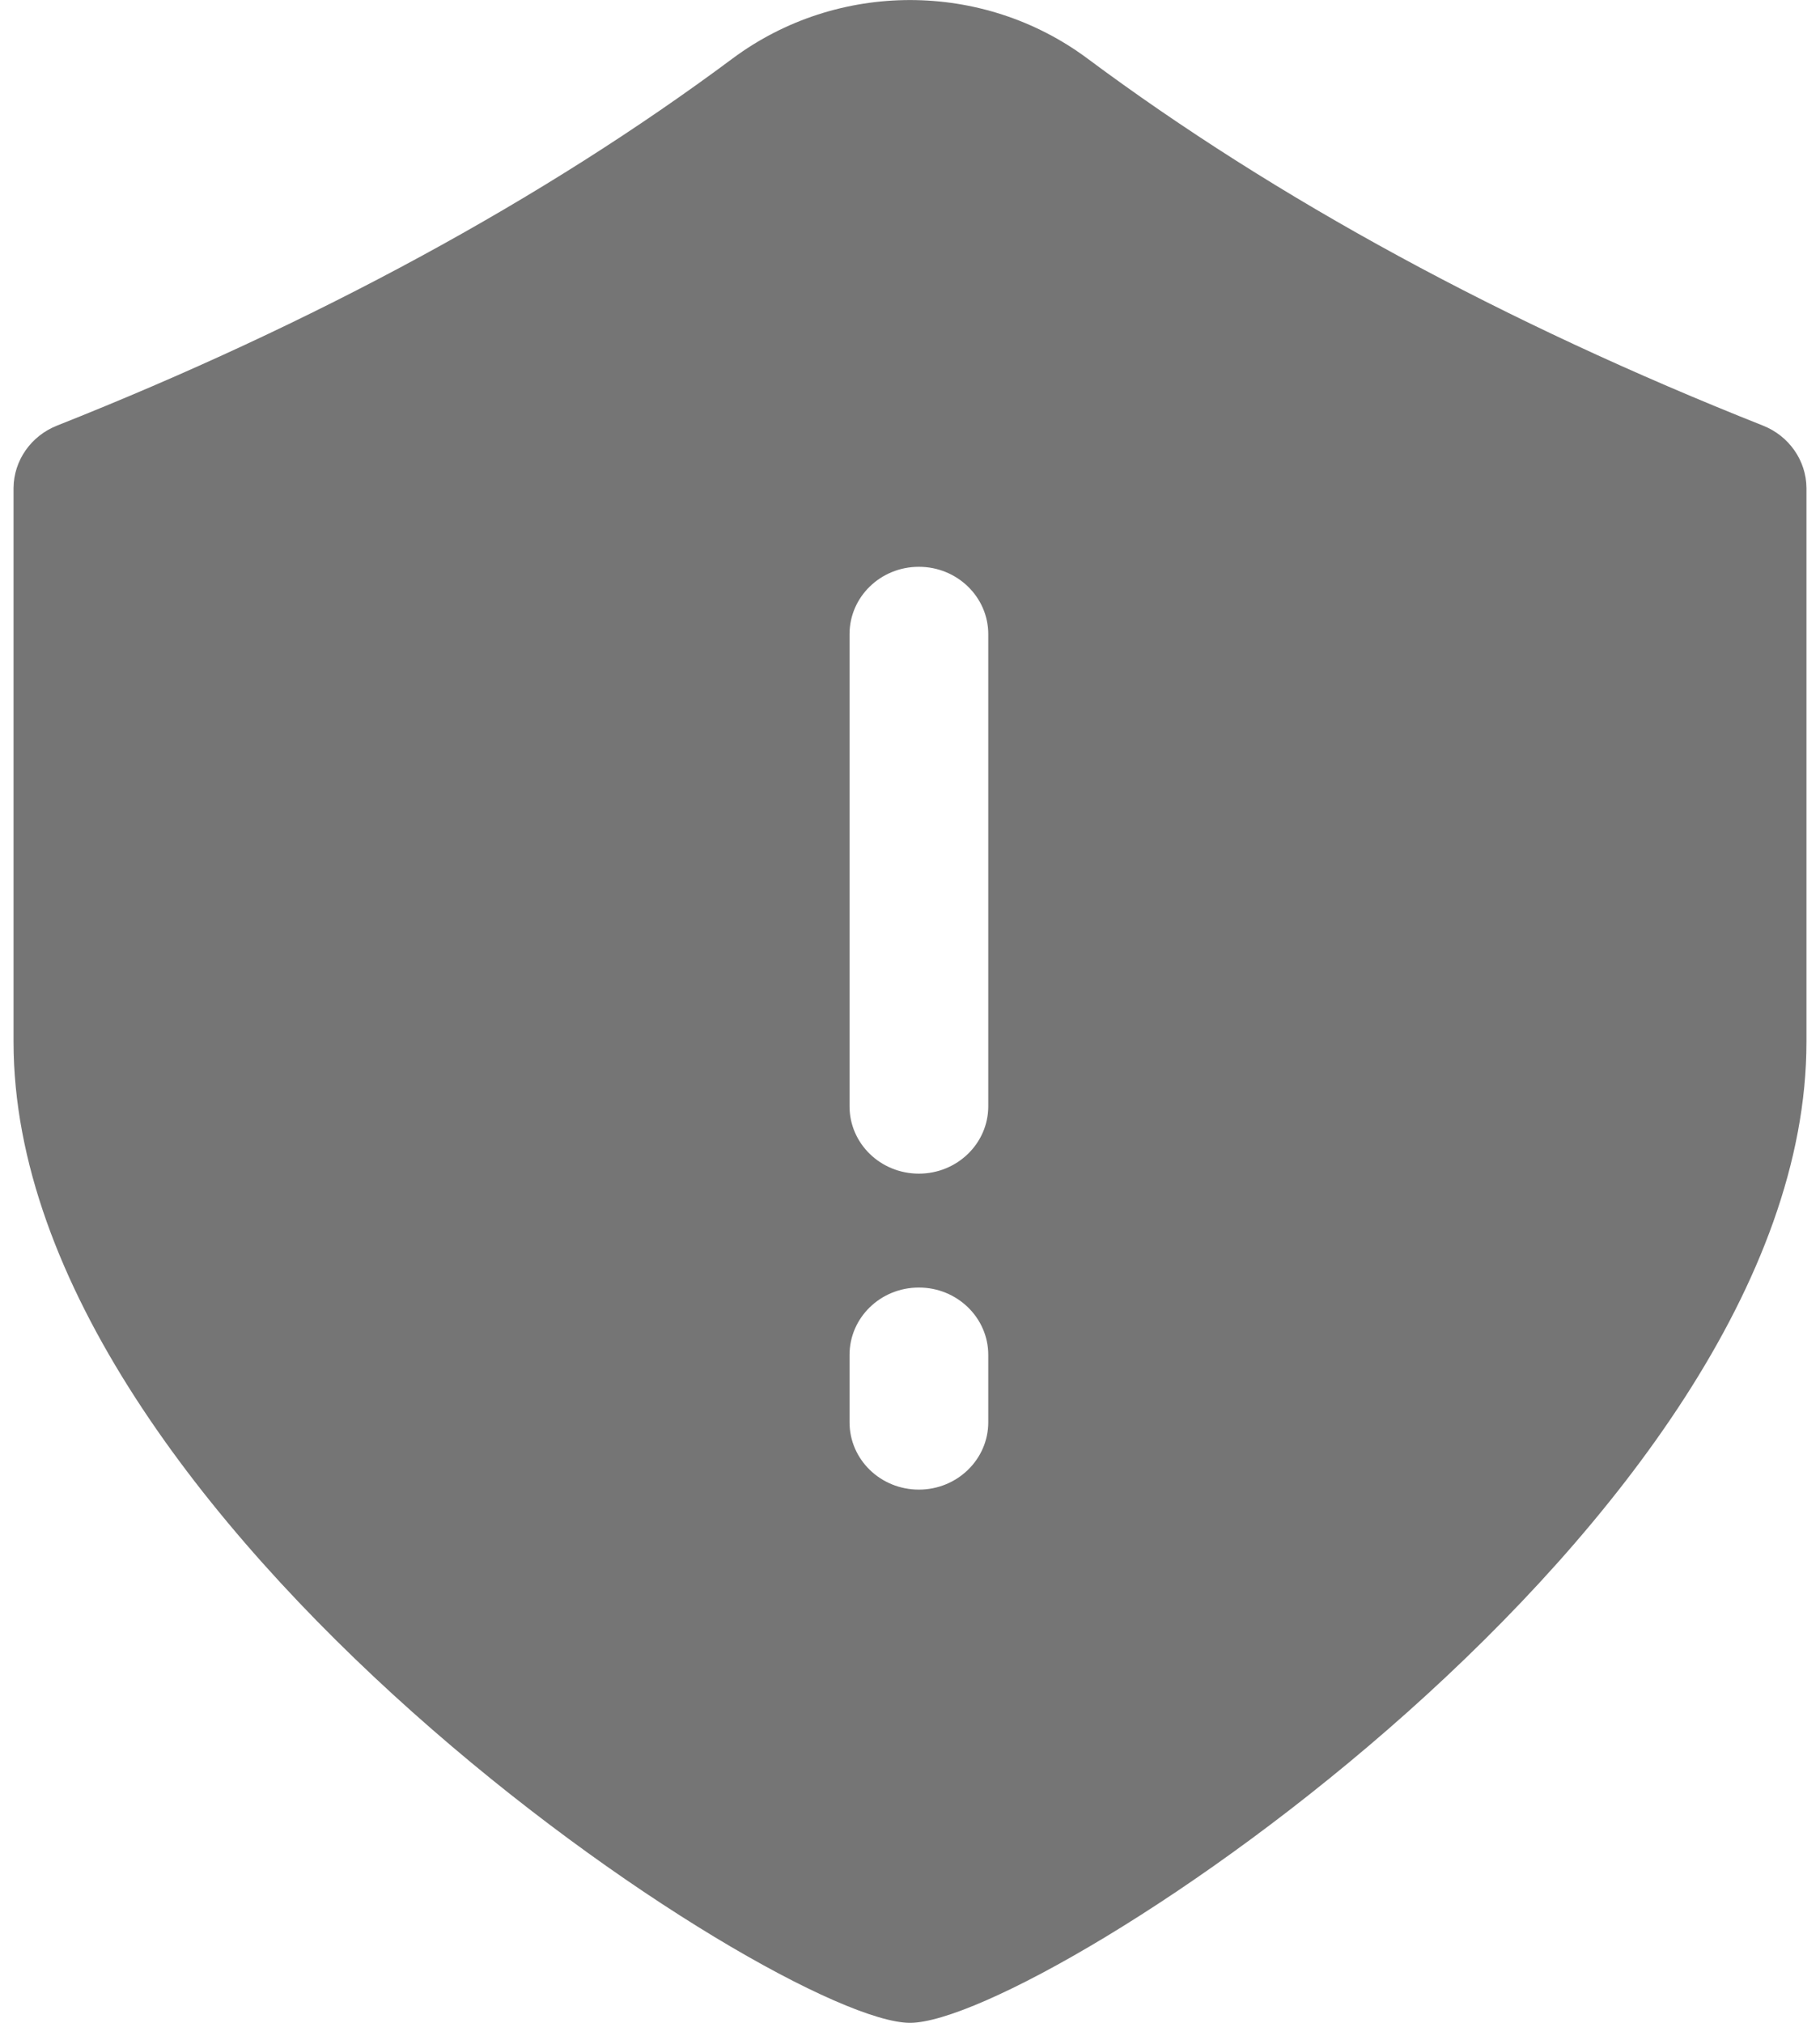 ﻿<?xml version="1.0" encoding="utf-8"?>
<svg version="1.1" xmlns:xlink="http://www.w3.org/1999/xlink" width="9px" height="10px" xmlns="http://www.w3.org/2000/svg">
  <g transform="matrix(1 0 0 1 -37 -5 )">
    <path d="M 8.933 2.412  C 8.932 2.277  8.847 2.155  8.718 2.104  C 7.439 1.597  6.311 0.984  5.377 0.289  C 4.859 -0.096  4.141 -0.096  3.623 0.289  C 2.689 0.984  1.561 1.597  0.282 2.104  C 0.153 2.155  0.068 2.277  0.067 2.412  L 0.067 5.151  C 0.067 7.521  3.851 10  4.5 10  C 5.149 10  8.933 7.521  8.933 5.151  L 8.933 2.412  Z M 4.887 6.698  L 4.887 7.031  C 4.887 7.215  4.733 7.364  4.544 7.364  C 4.354 7.364  4.201 7.215  4.201 7.031  L 4.201 6.698  C 4.201 6.514  4.354 6.365  4.544 6.365  C 4.733 6.365  4.887 6.514  4.887 6.698  Z M 4.887 3.135  L 4.887 5.469  C 4.887 5.653  4.733 5.802  4.544 5.802  C 4.354 5.802  4.201 5.653  4.201 5.469  L 4.201 3.135  C 4.201 2.951  4.354 2.802  4.544 2.802  C 4.733 2.802  4.887 2.951  4.887 3.135  Z " fill-rule="nonzero" fill="#757575" stroke="none" transform="matrix(1 0 0 1 37 5 )" />
  </g>
</svg>